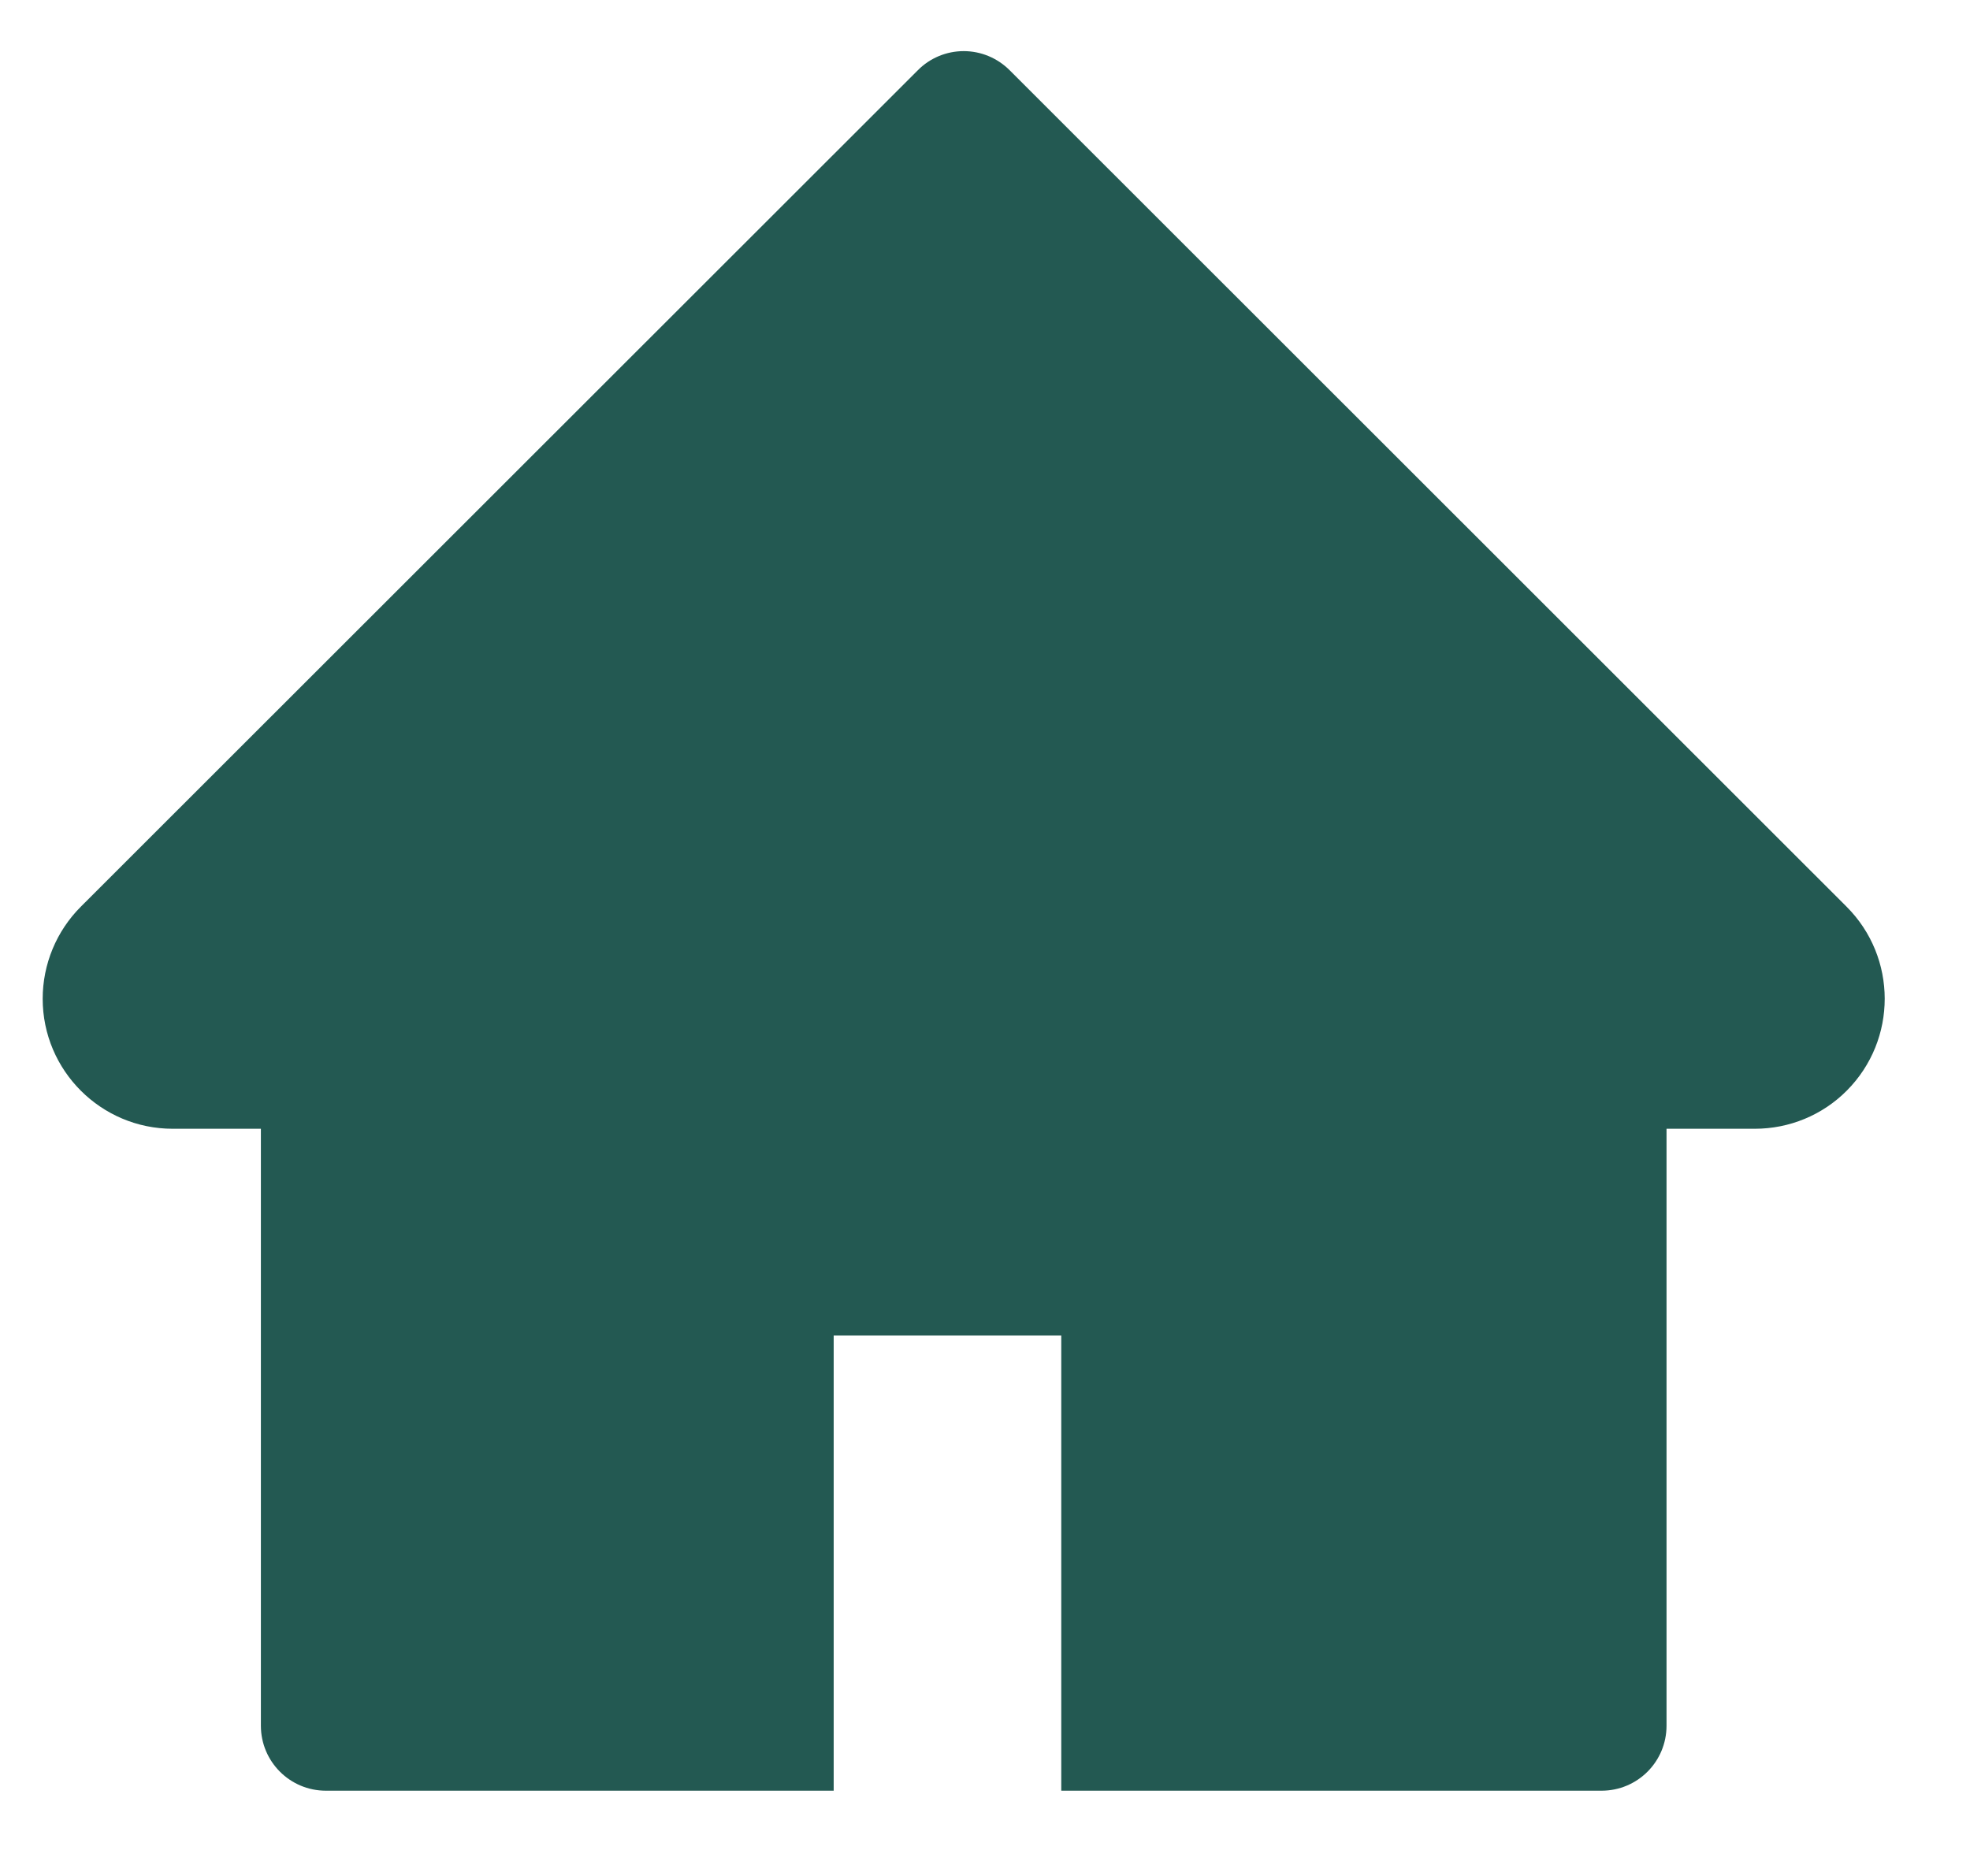 <svg width="21" height="20" viewBox="0 0 21 20" fill="none" xmlns="http://www.w3.org/2000/svg">
<path d="M19.684 9.666L10.763 0.749C10.698 0.684 10.622 0.633 10.538 0.598C10.454 0.563 10.364 0.545 10.273 0.545C10.182 0.545 10.092 0.563 10.008 0.598C9.924 0.633 9.848 0.684 9.784 0.749L0.862 9.666C0.602 9.926 0.455 10.279 0.455 10.648C0.455 11.412 1.076 12.034 1.841 12.034H2.781V18.398C2.781 18.781 3.091 19.091 3.474 19.091H8.887V14.238H11.313V19.091H17.072C17.456 19.091 17.765 18.781 17.765 18.398V12.034H18.706C19.074 12.034 19.427 11.889 19.687 11.627C20.226 11.085 20.226 10.208 19.684 9.666Z" fill="#235952"/>
</svg>
